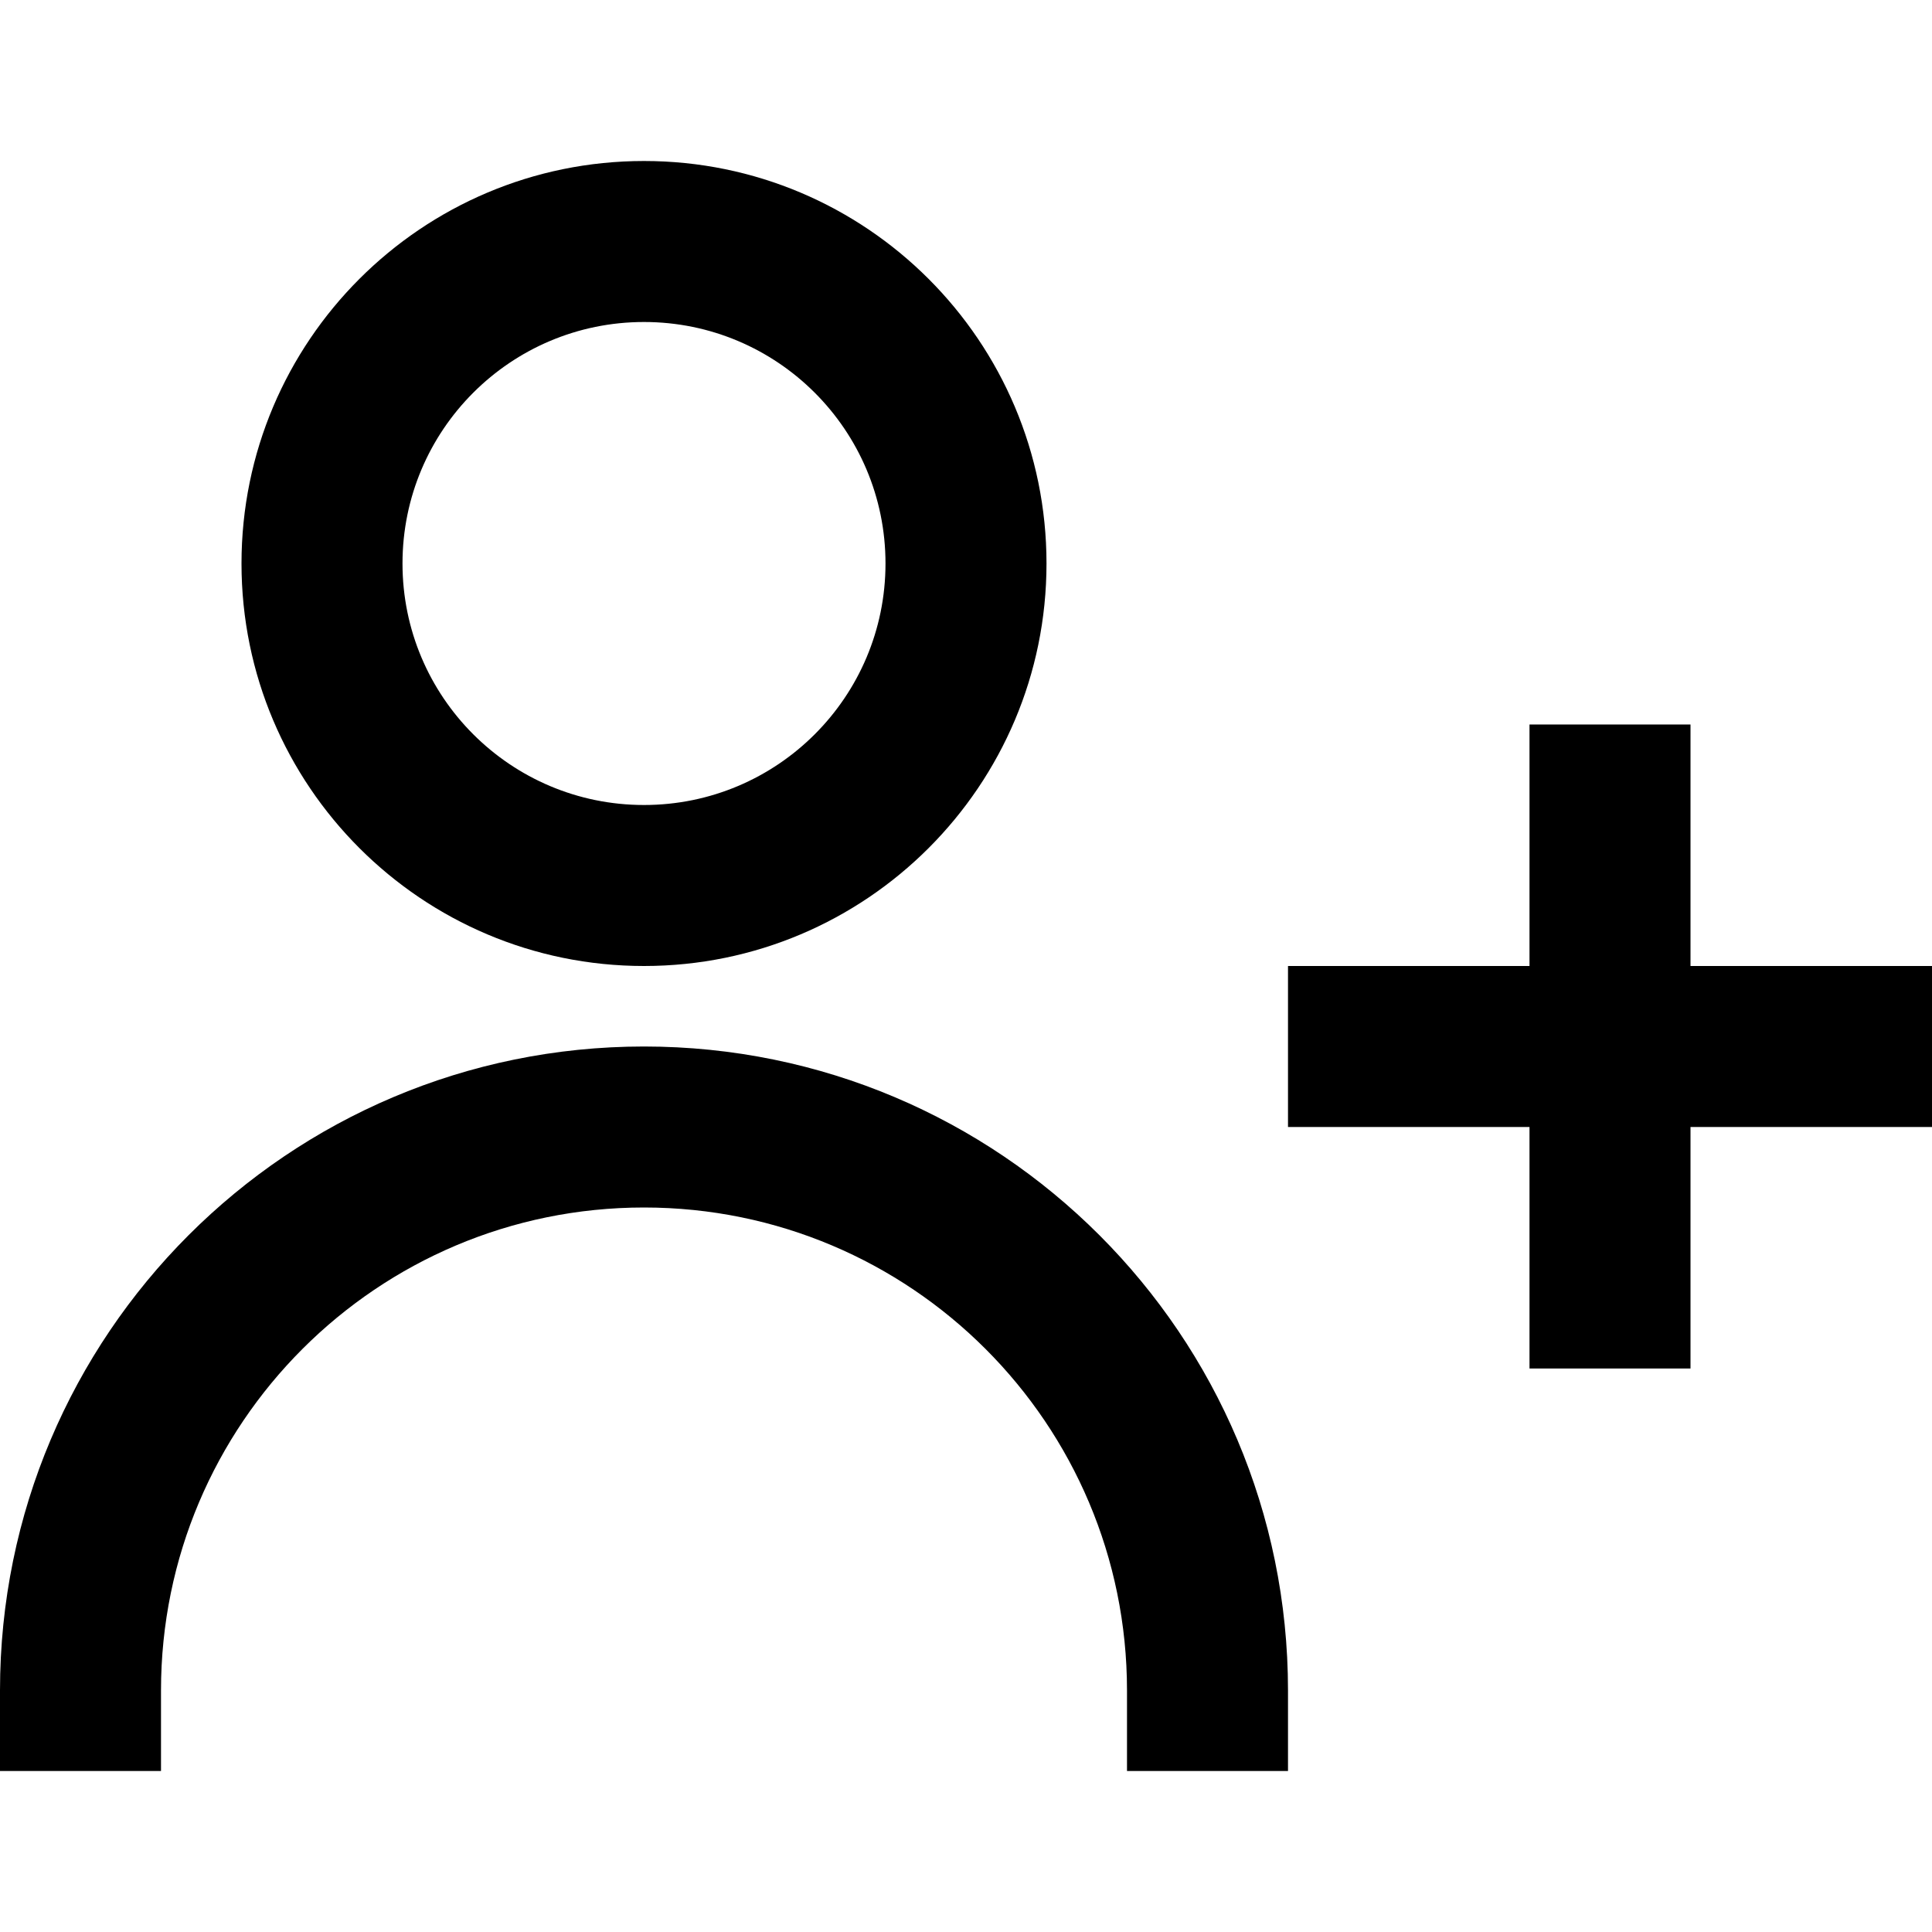 <svg width="24" height="24" viewBox="0 0 24 24" fill="none" xmlns="http://www.w3.org/2000/svg">
<path fill-rule="evenodd" clip-rule="evenodd" d="M8 12C10.761 12 13 9.761 13 7C13 4.239 10.761 2 8 2C5.239 2 3 4.239 3 7C3 9.761 5.239 12 8 12ZM8 10C9.657 10 11 8.657 11 7C11 5.343 9.657 4 8 4C6.343 4 5 5.343 5 7C5 8.657 6.343 10 8 10Z" fill="black"/>
<path d="M14 21C14 17.686 11.314 15 8 15C4.686 15 2 17.686 2 21V22H0V21C0 16.582 3.582 13 8 13C12.418 13 16 16.582 16 21V22H14V21Z" fill="black"/>
<path fill-rule="evenodd" clip-rule="evenodd" d="M21 9H19V12H16V14H19V17H21V14H24V12H21V9Z" fill="black"/>
</svg>
